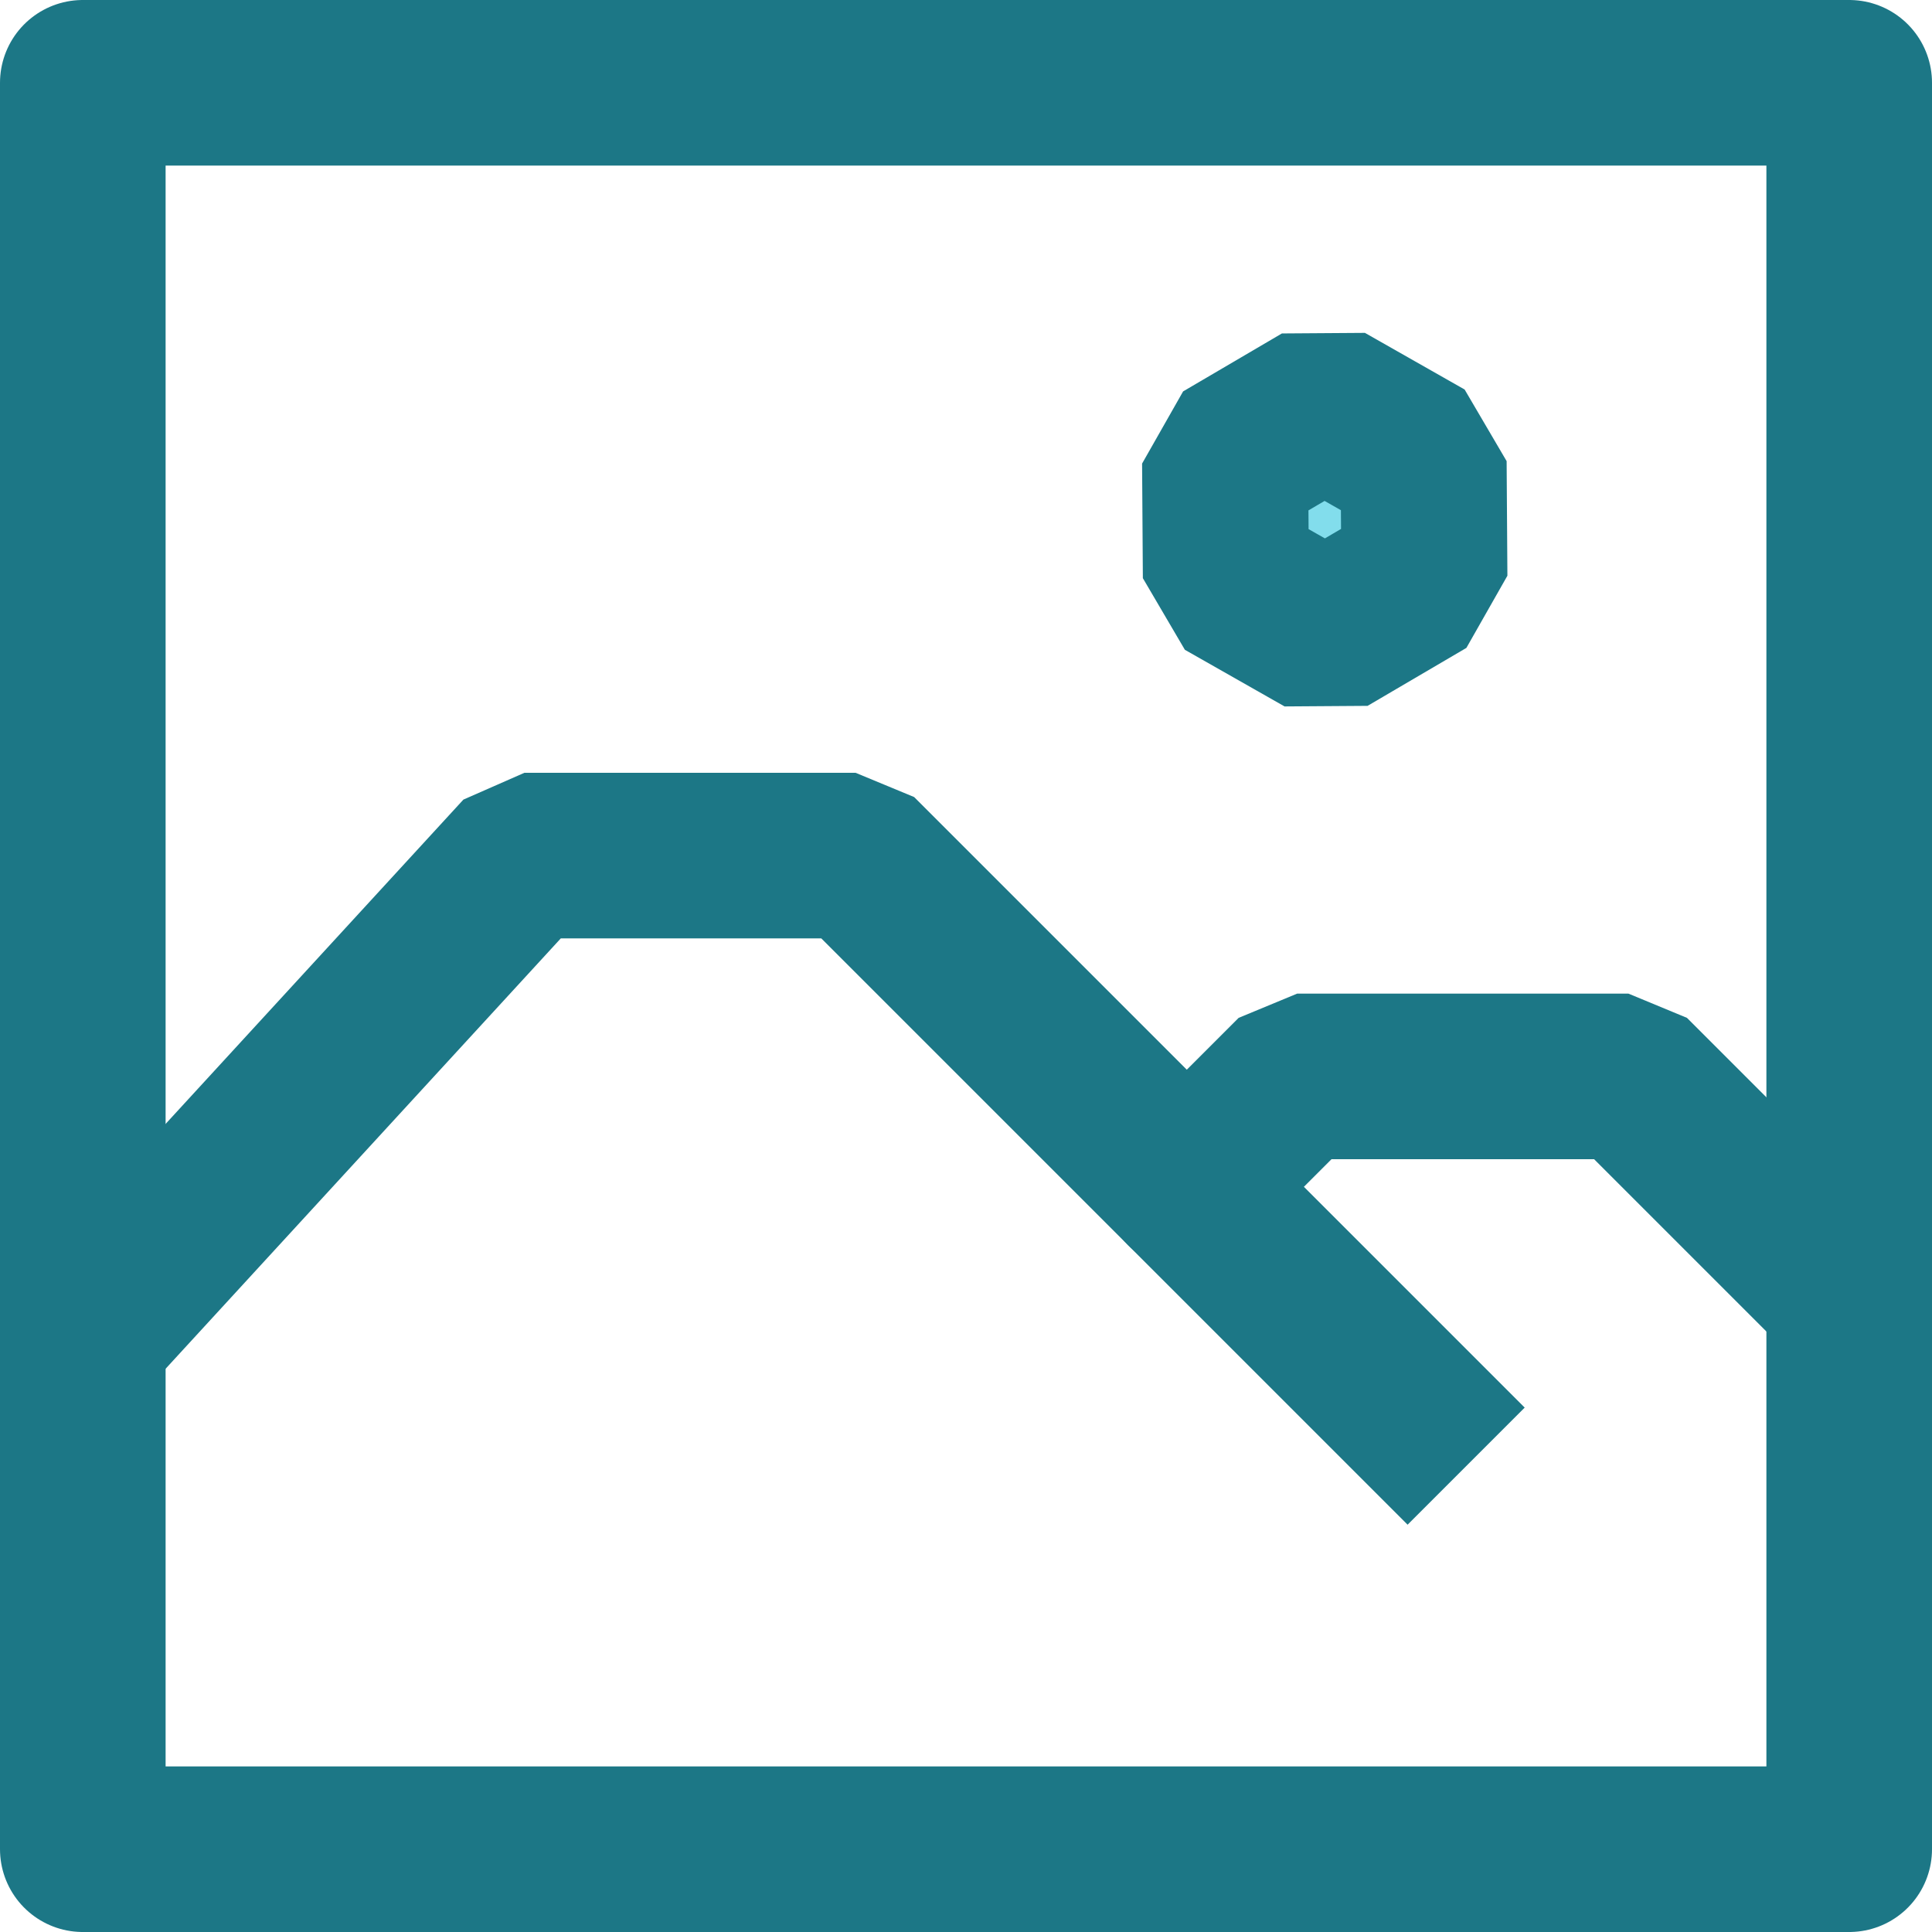 <?xml version="1.0" encoding="UTF-8" standalone="no"?>
<svg
   xmlns:dc="http://purl.org/dc/elements/1.1/"
   xmlns:cc="http://creativecommons.org/ns#"
   xmlns:rdf="http://www.w3.org/1999/02/22-rdf-syntax-ns#"
   xmlns:svg="http://www.w3.org/2000/svg"
   xmlns="http://www.w3.org/2000/svg"
   xmlns:sodipodi="http://sodipodi.sourceforge.net/DTD/sodipodi-0.dtd"
   xmlns:inkscape="http://www.inkscape.org/namespaces/inkscape"
   class="icon icon-tabler icon-tabler-photo"
   width="32.083"
   height="32.083"
   viewBox="0 0 17.5 17.5"
   stroke-width="1.5"
   stroke="#2c3e50"
   fill="none"
   stroke-linecap="round"
   stroke-linejoin="round"
   version="1.1"
   id="svg12"
   sodipodi:docname="media.svg"
   inkscape:version="1.0.1 (3bc2e813f5, 2020-09-07)">
  <defs
     id="defs16" />
  <sodipodi:namedview
     pagecolor="#ffffff"
     bordercolor="#666666"
     borderopacity="1"
     objecttolerance="10"
     gridtolerance="10"
     guidetolerance="10"
     inkscape:pageopacity="0"
     inkscape:pageshadow="2"
     inkscape:window-width="1920"
     inkscape:window-height="1017"
     id="namedview14"
     showgrid="false"
     inkscape:zoom="3.3247226"
     inkscape:cx="103.0028"
     inkscape:cy="68.679488"
     inkscape:window-x="1912"
     inkscape:window-y="-8"
     inkscape:window-maximized="1"
     inkscape:current-layer="svg12" />
  <path
     stroke="none"
     d="m -3.25,-3.25 h 24 v 24 h -24 z"
     id="path2" />
  <rect
     x="0.75"
     y="0.75"
     width="16"
     height="16"
     rx="0"
     id="rect6"
     style="stroke:#1c7786;stroke-linecap:square;stroke-linejoin:miter;stroke-opacity:1" />
  <path
     d="M 1.077,11.75 4.75,7.75 h 3 l 5,5"
     id="path8"
     style="stroke:#1c7786;stroke-linecap:square;stroke-linejoin:bevel;stroke-opacity:1"
     sodipodi:nodetypes="cccc" />
  <path
     d="m 10.75,10.75 1,-1 c 3,0 0,0 3,0 l 2,2"
     id="path10"
     style="stroke:#1c7786;stroke-linecap:round;stroke-linejoin:bevel;stroke-opacity:1"
     sodipodi:nodetypes="cccc" />
  <path
     sodipodi:type="star"
     style="fill:#82ddec;stroke:#1c7786;stroke-width:1.504;stroke-linecap:square;stroke-linejoin:bevel;paint-order:markers stroke fill"
     id="path847"
     sodipodi:sides="6"
     sodipodi:cx="11.999576"
     sodipodi:cy="4.7069187"
     sodipodi:r1="1.0378103"
     sodipodi:r2="0.89877009"
     sodipodi:arg1="0.51669514"
     sodipodi:arg2="1.0402939"
     inkscape:flatsided="true"
     inkscape:rounded="0"
     inkscape:randomized="0"
     d="M 12.902,5.22 12.007,5.745 11.104,5.232 11.097,4.194 11.992,3.669 12.895,4.182 Z" />
</svg>
